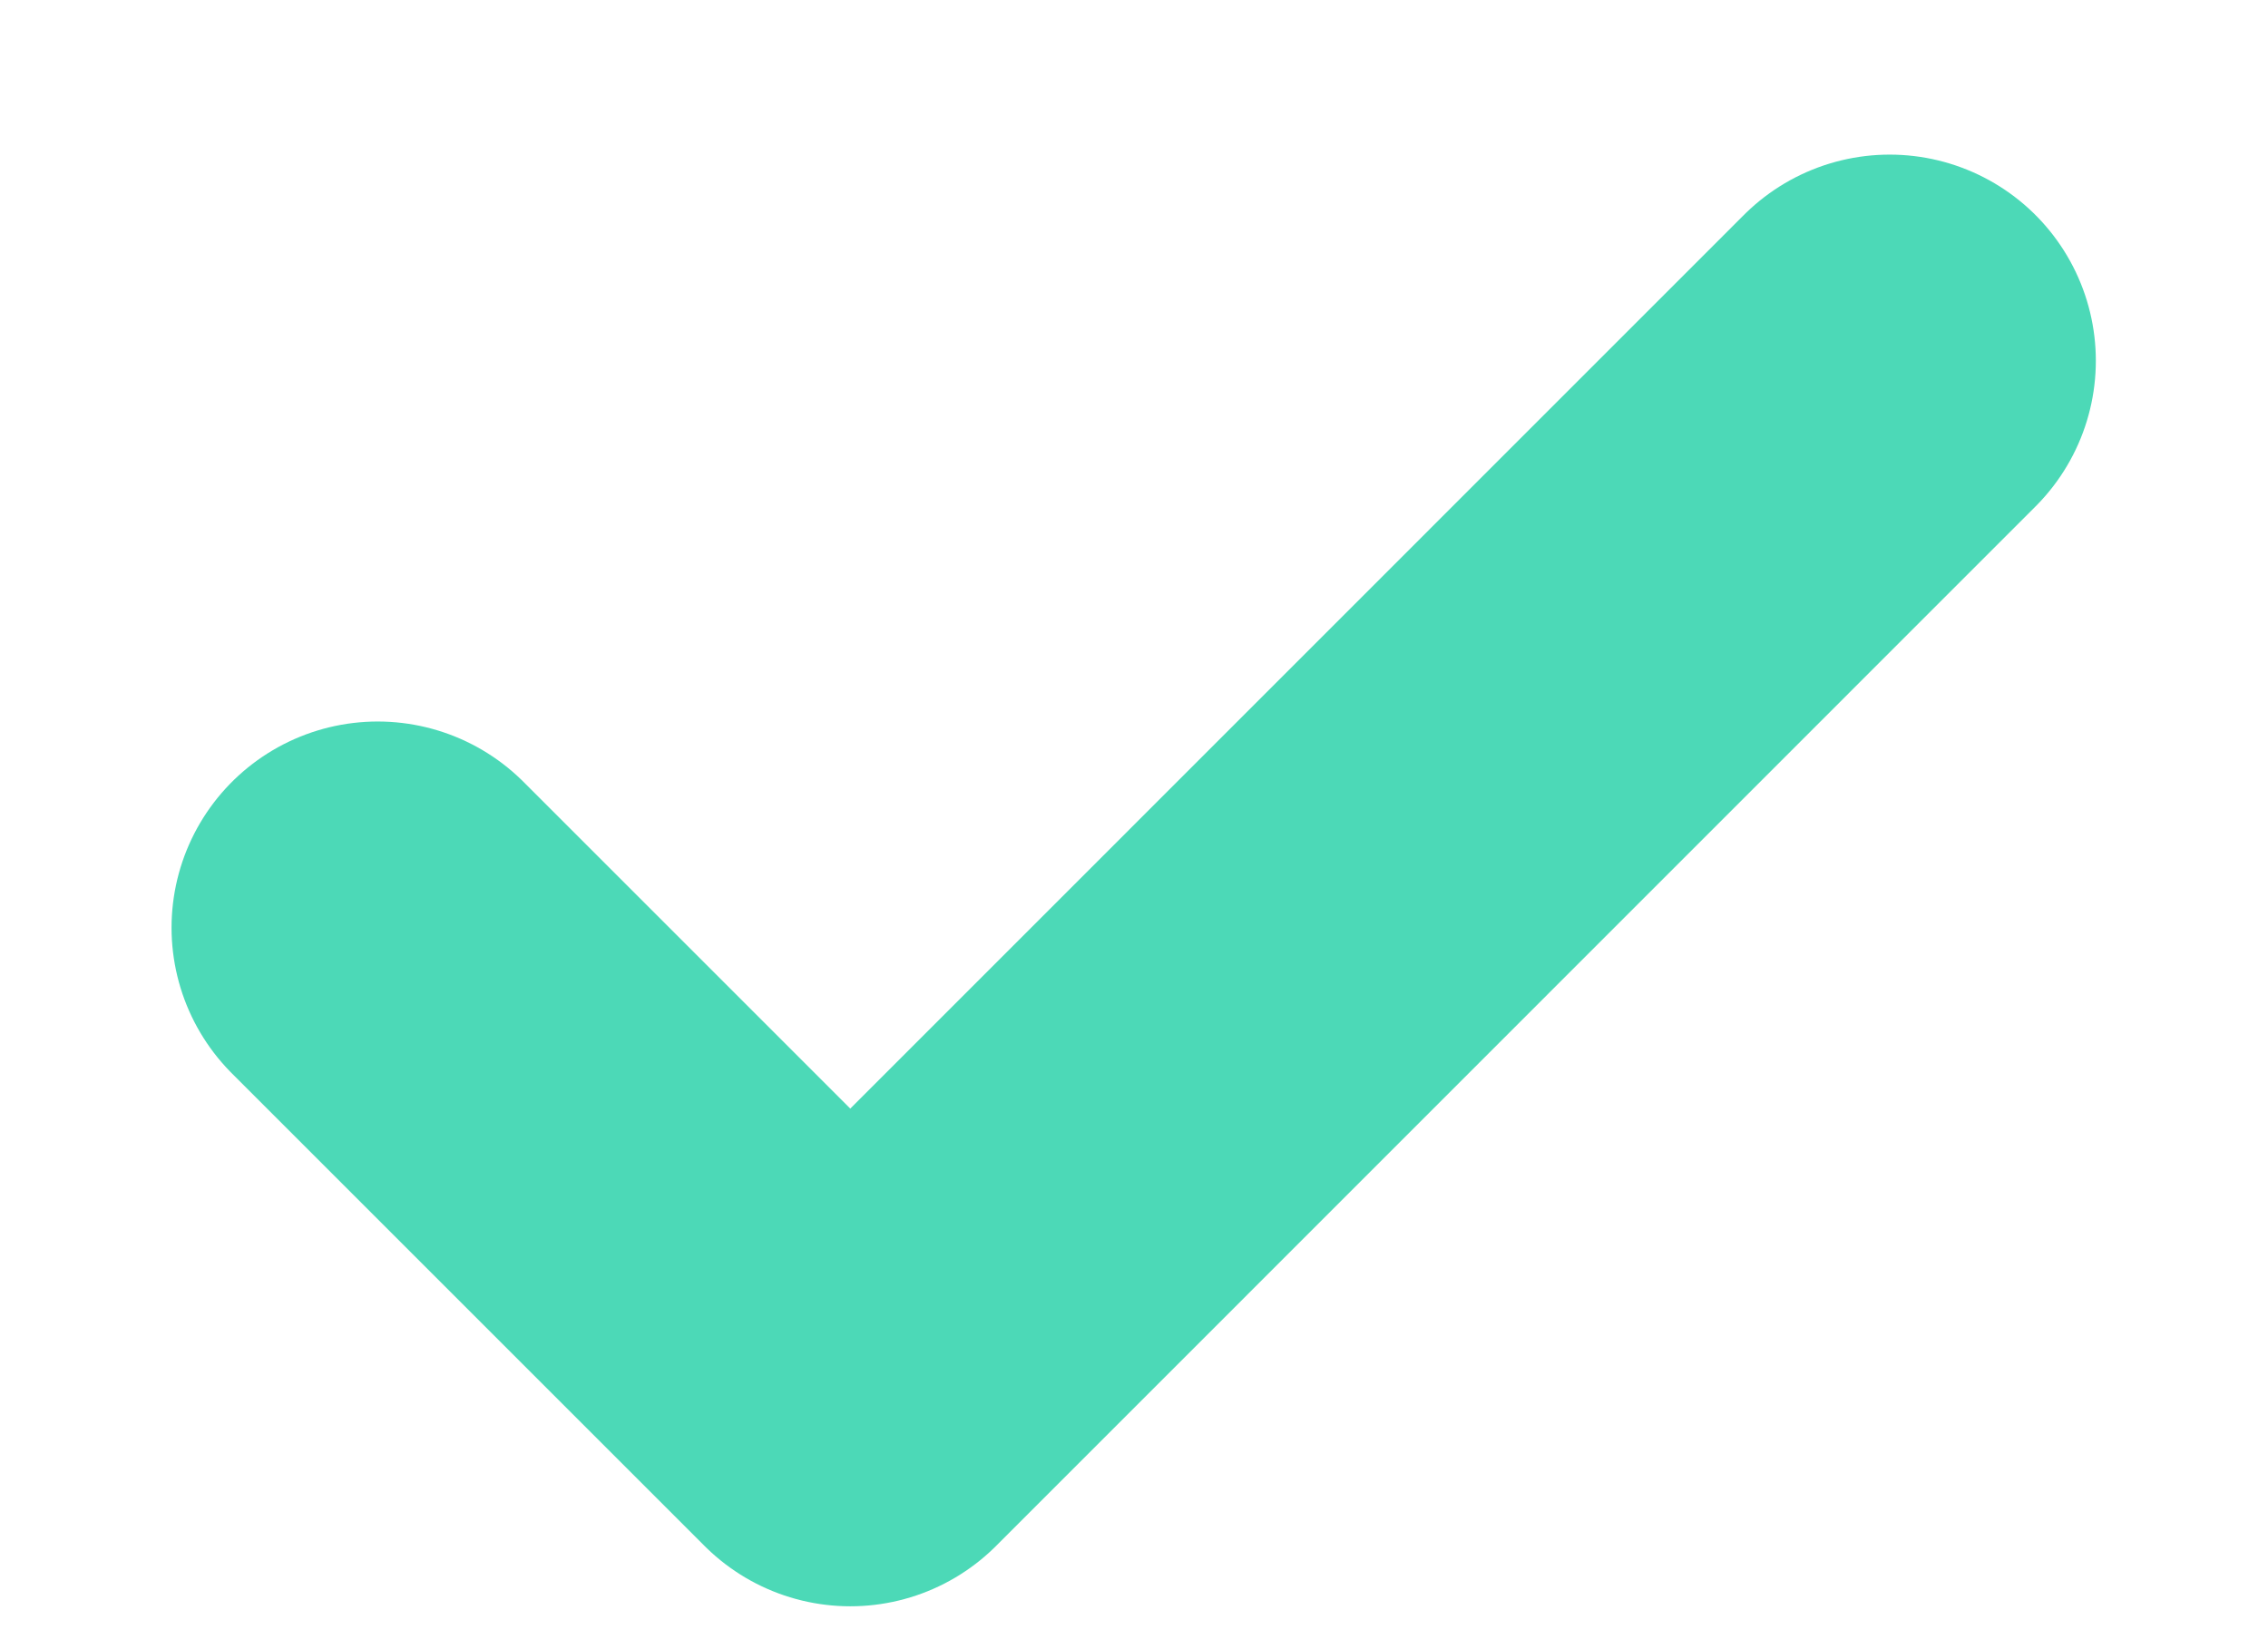 <svg width="11" height="8" viewBox="0 0 11 8" fill="none" xmlns="http://www.w3.org/2000/svg">
<path d="M9.165 1.75L4.124 6.792L1.832 4.5" stroke="#4CD9B7" stroke-width="2" stroke-linecap="round" stroke-linejoin="round"/>
</svg>

